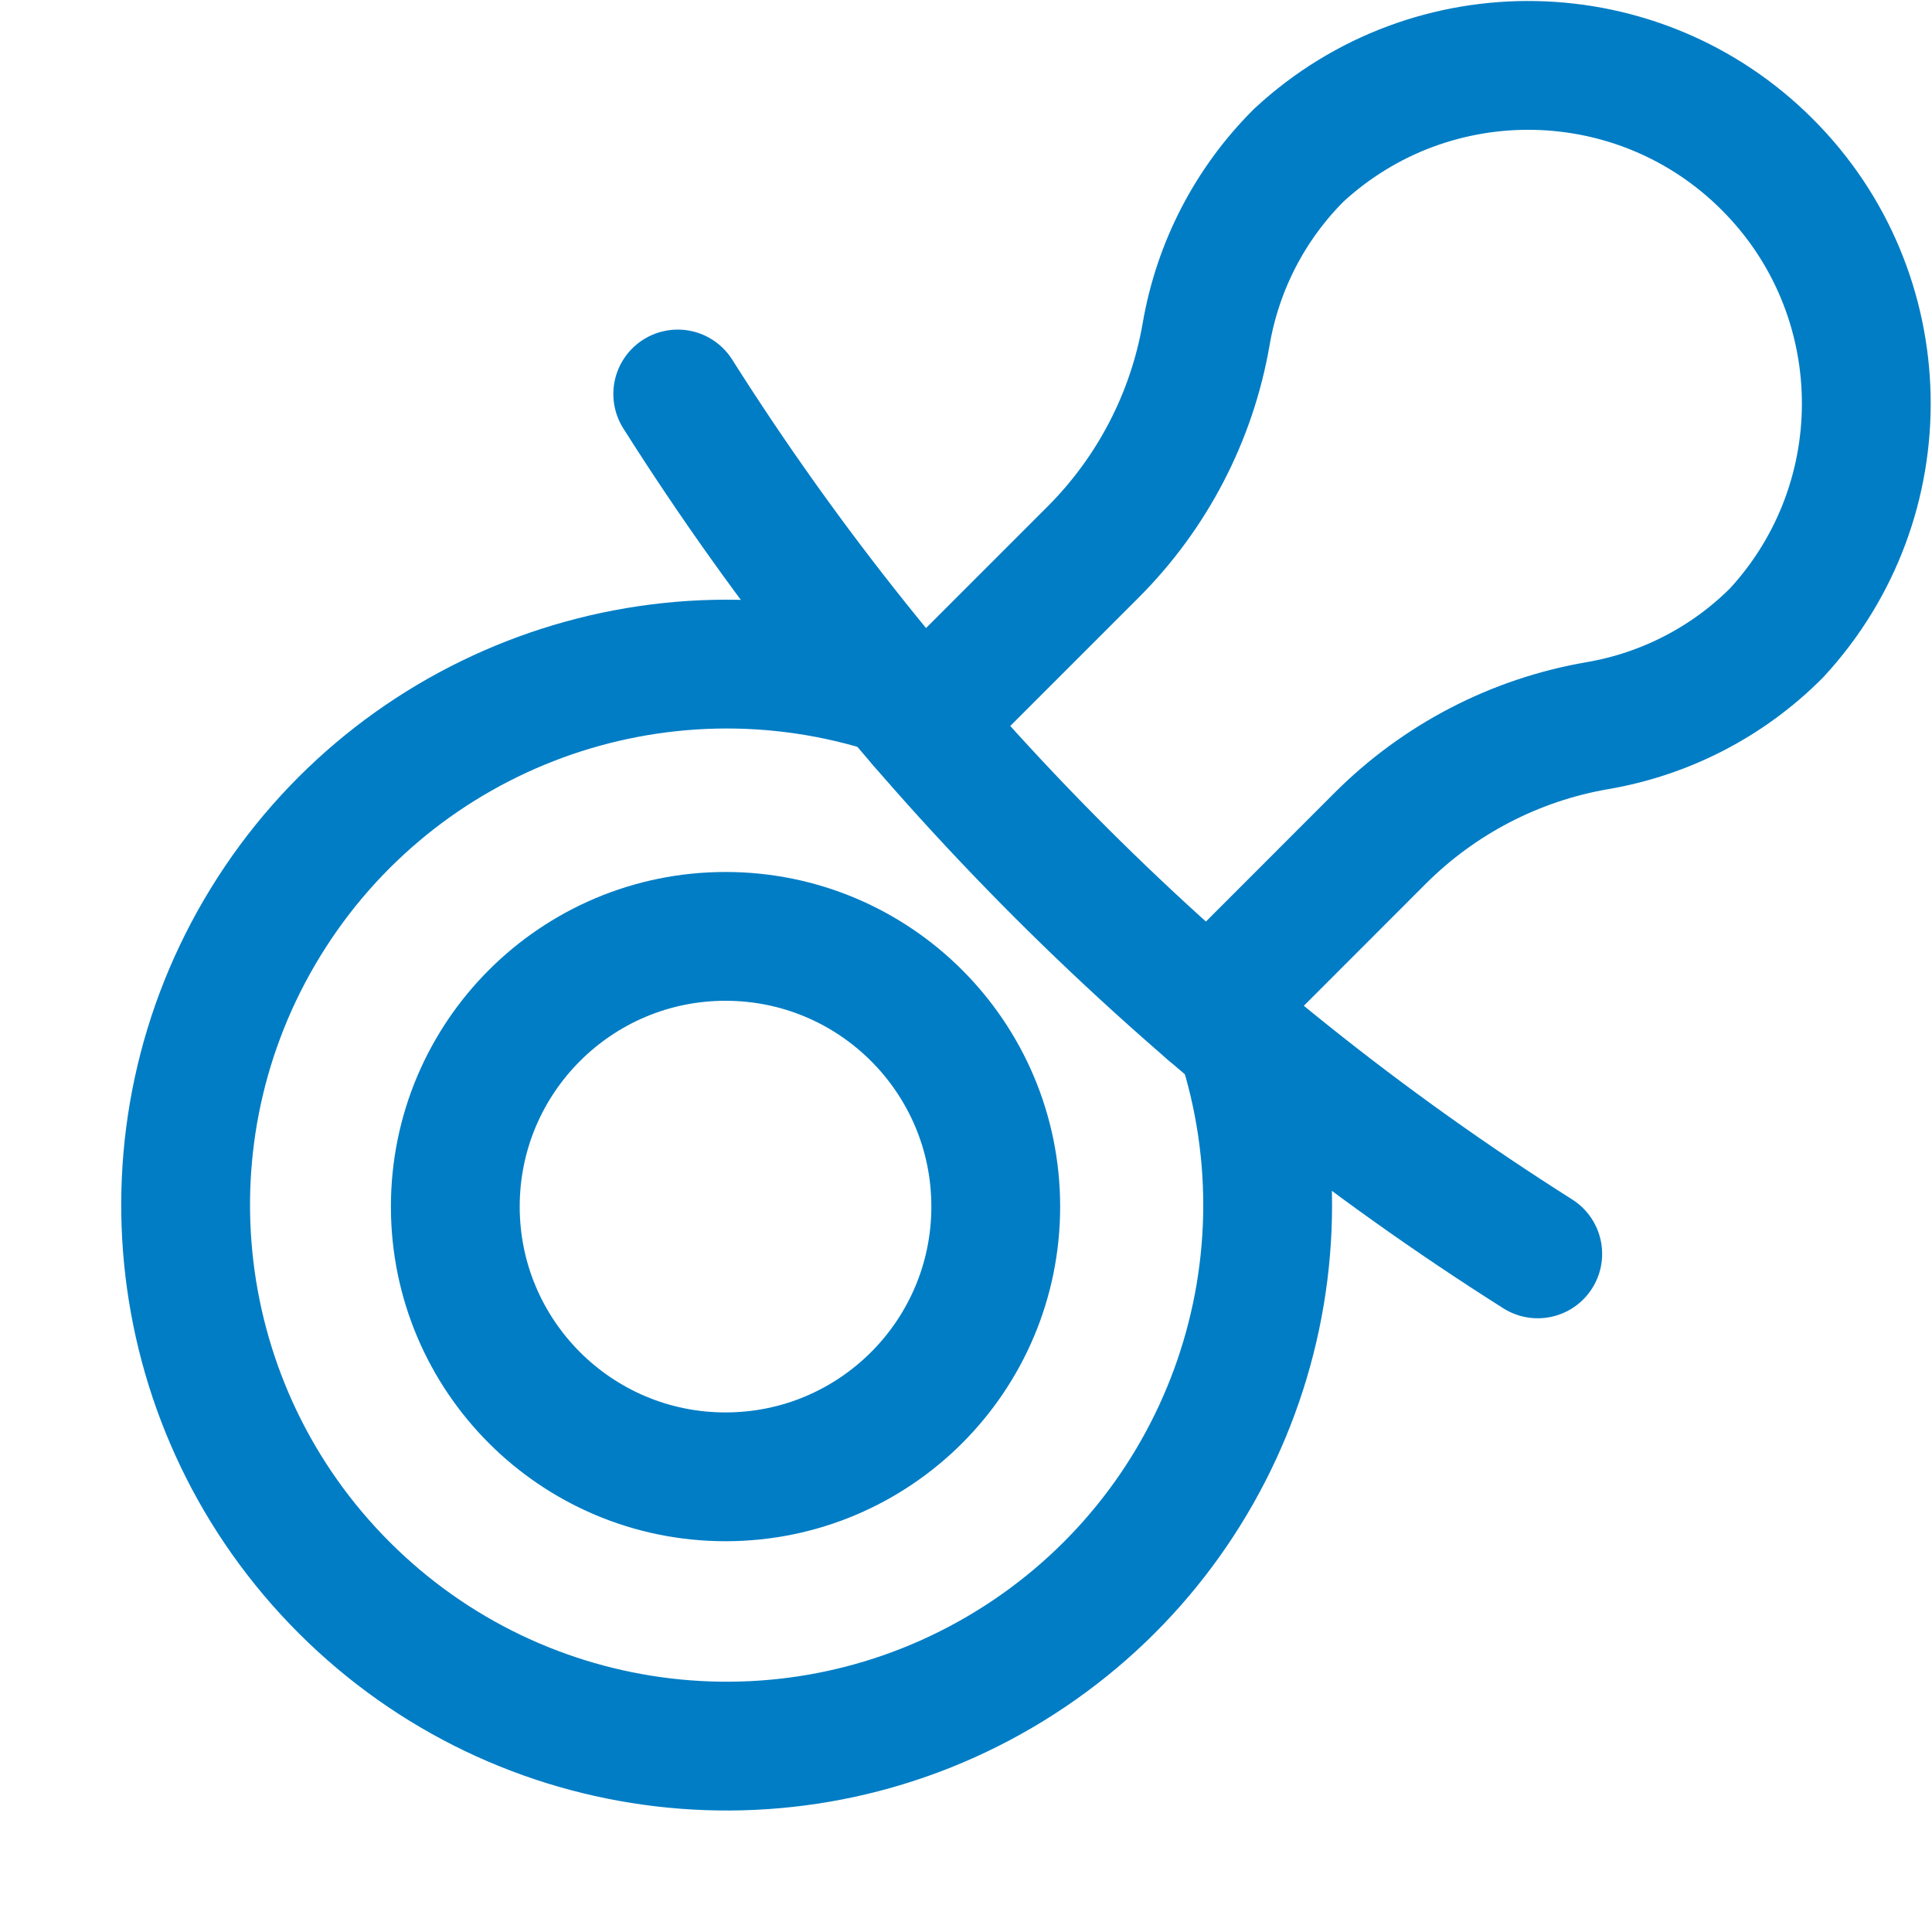 <svg width="15" height="15" viewBox="0 0 15 15" fill="none" xmlns="http://www.w3.org/2000/svg">
<path d="M5.262 3.059C6.965 5.751 9.246 8.032 11.939 9.735" stroke="#007DC5" stroke-linecap="round" stroke-linejoin="round"/>
<path d="M9.384 7.841L10.715 6.509C11.174 6.05 11.763 5.744 12.402 5.634C12.929 5.544 13.415 5.293 13.793 4.914C14.749 3.879 14.718 2.273 13.721 1.277C12.725 0.28 11.119 0.248 10.084 1.205C9.705 1.583 9.454 2.069 9.364 2.597C9.253 3.236 8.947 3.825 8.489 4.284L7.158 5.615" stroke="#007DC5" stroke-linecap="round" stroke-linejoin="round"/>
<ellipse cx="5.633" cy="9.368" rx="2.098" ry="2.098" stroke="#007DC5" stroke-linecap="round" stroke-linejoin="round"/>
<path d="M9.633 8.049C10.238 9.896 9.497 11.917 7.84 12.935C6.184 13.953 4.046 13.701 2.672 12.326C1.297 10.952 1.045 8.814 2.063 7.158C3.081 5.502 5.102 4.76 6.949 5.365" stroke="#007DC5" stroke-linecap="round" stroke-linejoin="round"/>
</svg>
